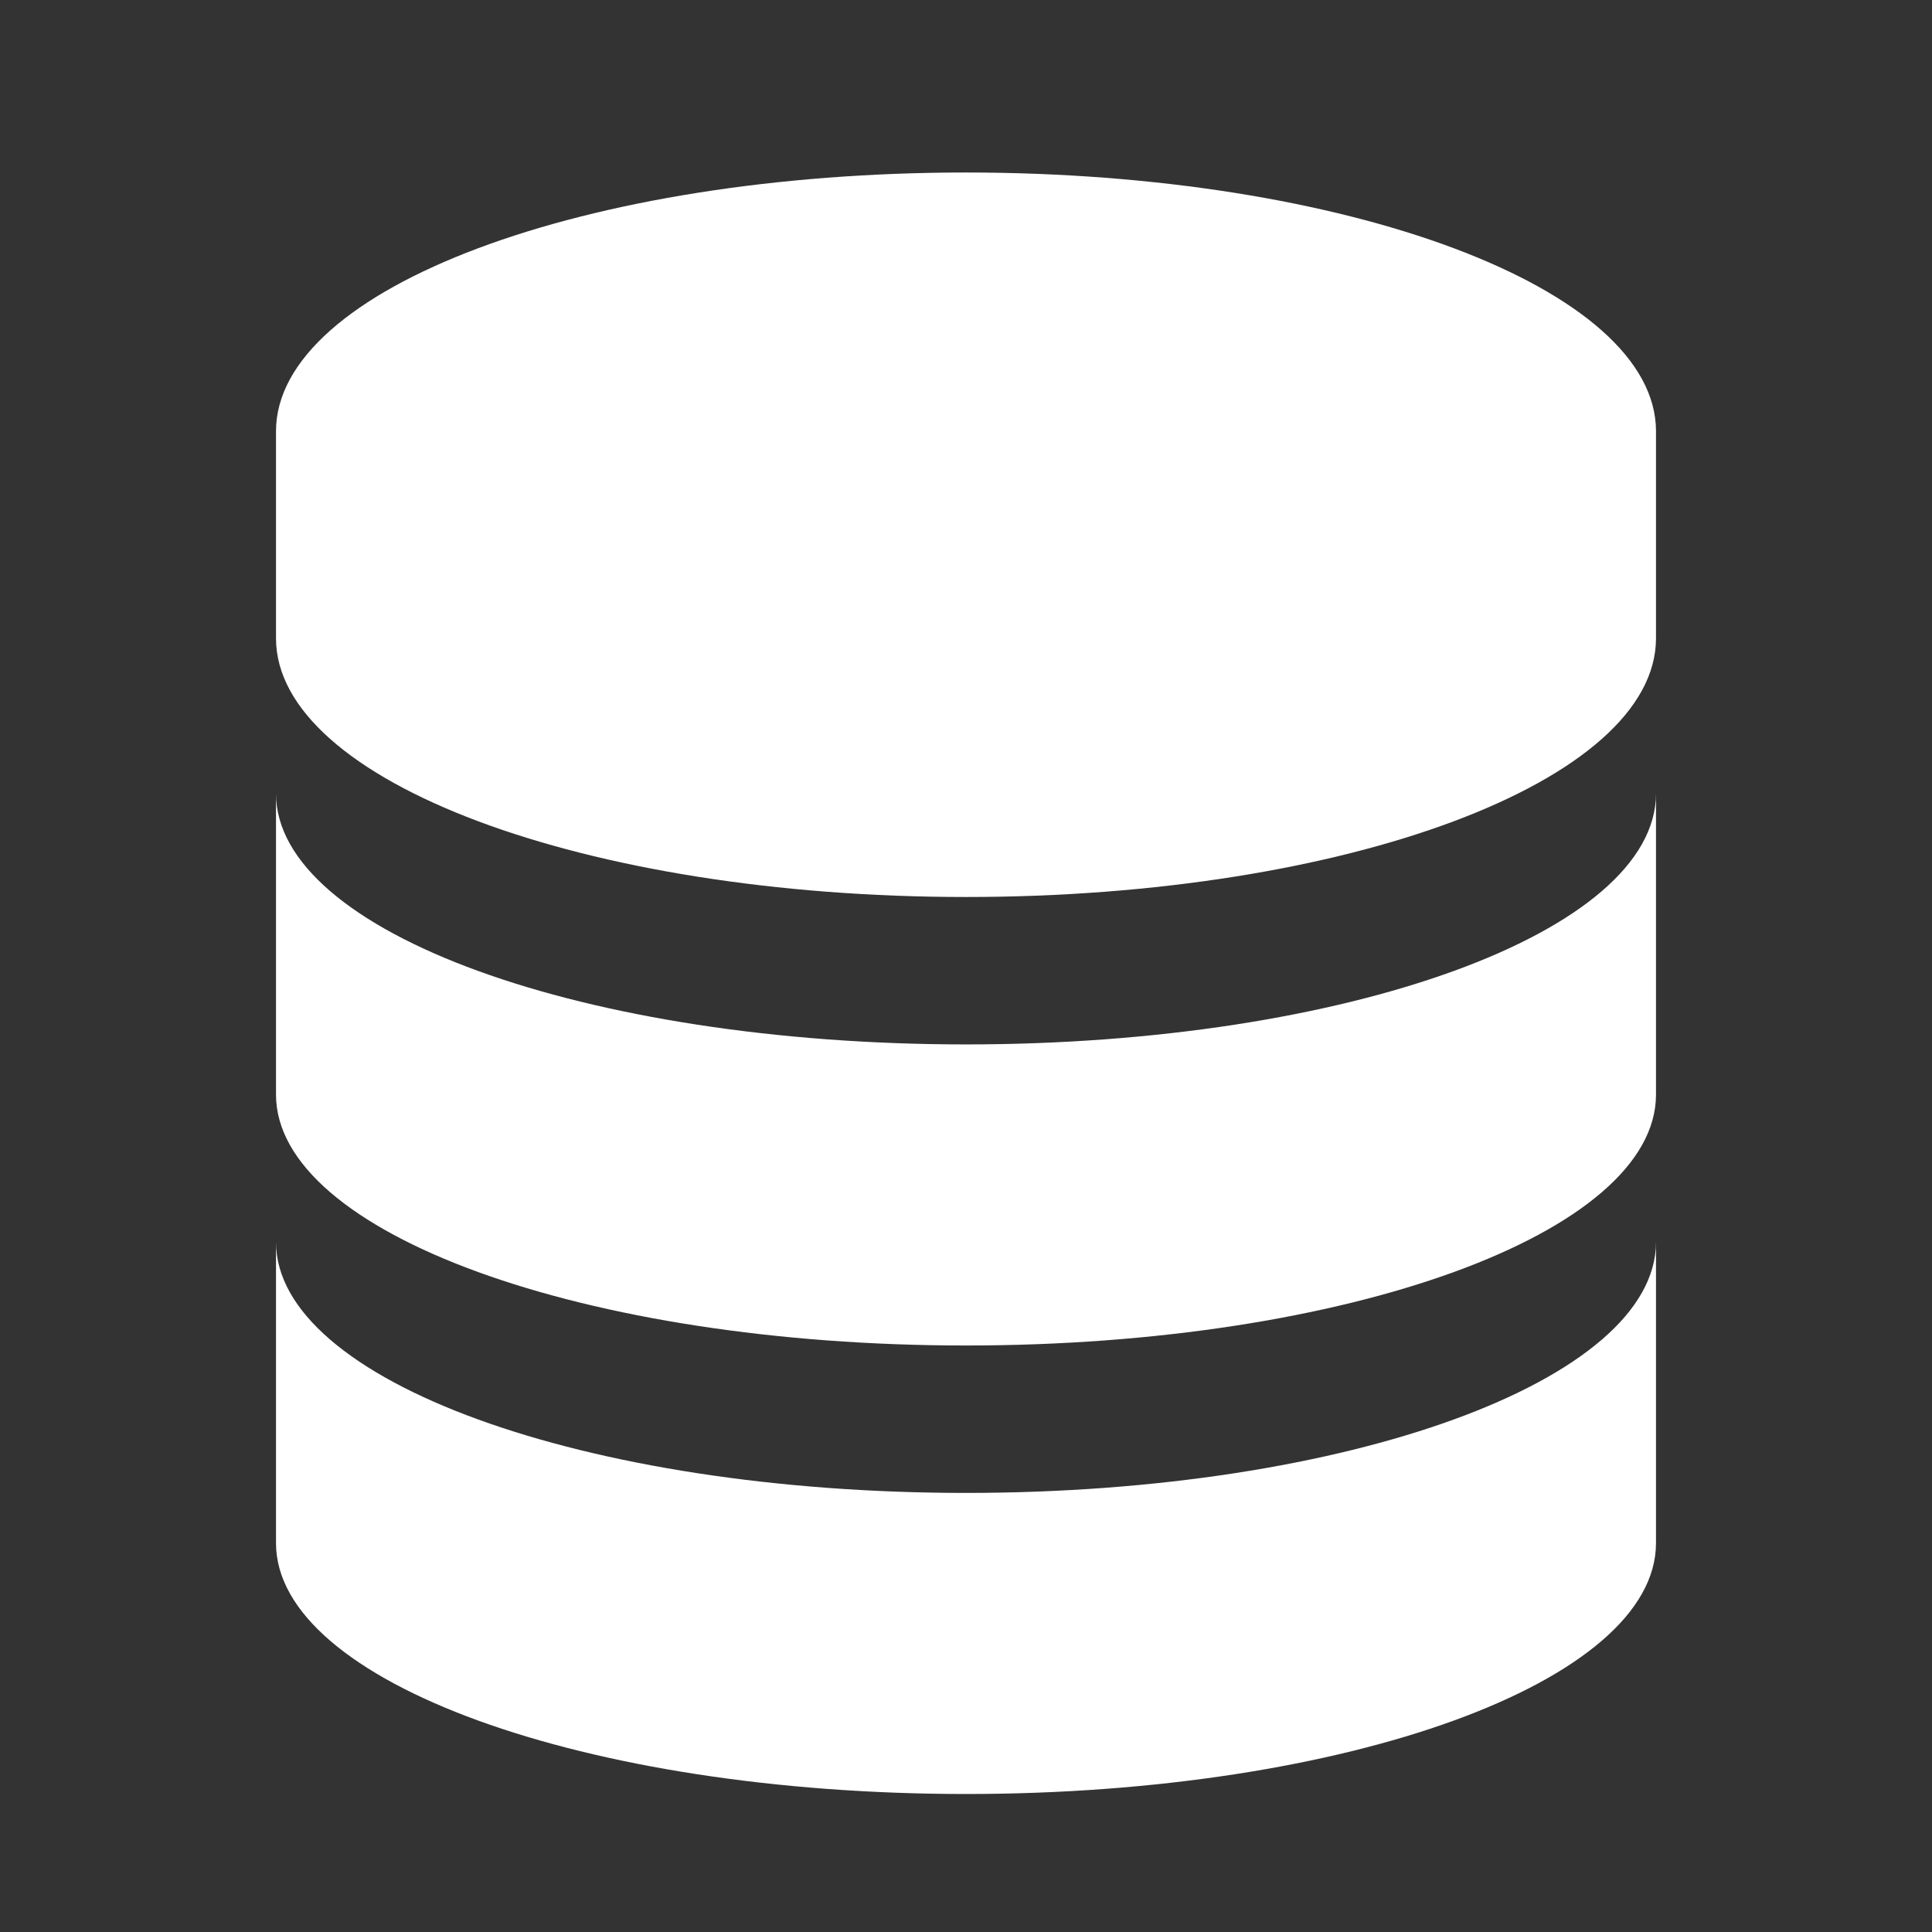 <svg xmlns="http://www.w3.org/2000/svg" xmlns:xlink="http://www.w3.org/1999/xlink" width="56" height="56" viewBox="0 0 56 56">
  <rect x="0" y="0" width="56" height="56" fill="#333333" stroke="none"/>
  <defs>
    <clipPath id="clip-path">
      <rect id="矩形_18257" data-name="矩形 18257" width="56" height="56" transform="translate(6315 -321)" fill="#fff"/>
    </clipPath>
    <clipPath id="clip-path-2">
      <path id="路径_4587" data-name="路径 4587" d="M40-16v8.727C40-3.254,31.047,0,20,0S0-3.254,0-7.273H0V-16c0,4.018,8.953,7.273,20,7.273S40-11.982,40-16Zm0-13v8.727C40-16.254,31.047-13,20-13S0-16.254,0-20.273H0V-29c0,4.018,8.953,7.273,20,7.273S40-24.982,40-29ZM20-47c11.047,0,20,3.356,20,7.5h0v6c0,4.144-8.953,7.5-20,7.5S0-29.356,0-33.5H0v-6C0-43.644,8.953-47,20-47Z" fill="none" clip-rule="evenodd"/>
    </clipPath>
    <clipPath id="clip-path-3">
      <path id="路径_4586" data-name="路径 4586" d="M-1472,739H448V-861H-1472Z" fill="none"/>
    </clipPath>
  </defs>
  <g id="蒙版组_45" data-name="蒙版组 45" transform="translate(-6315 321)" clip-path="url(#clip-path)">
    <g id="组_4414" data-name="组 4414" transform="translate(6323 -269)" clip-path="url(#clip-path-2)">
      <g id="组_4413" data-name="组 4413" clip-path="url(#clip-path-3)">
        <path id="路径_4585" data-name="路径 4585" d="M-1-48H41V1H-1Z" fill="#fff"/>
      </g>
    </g>
  </g>
</svg>
